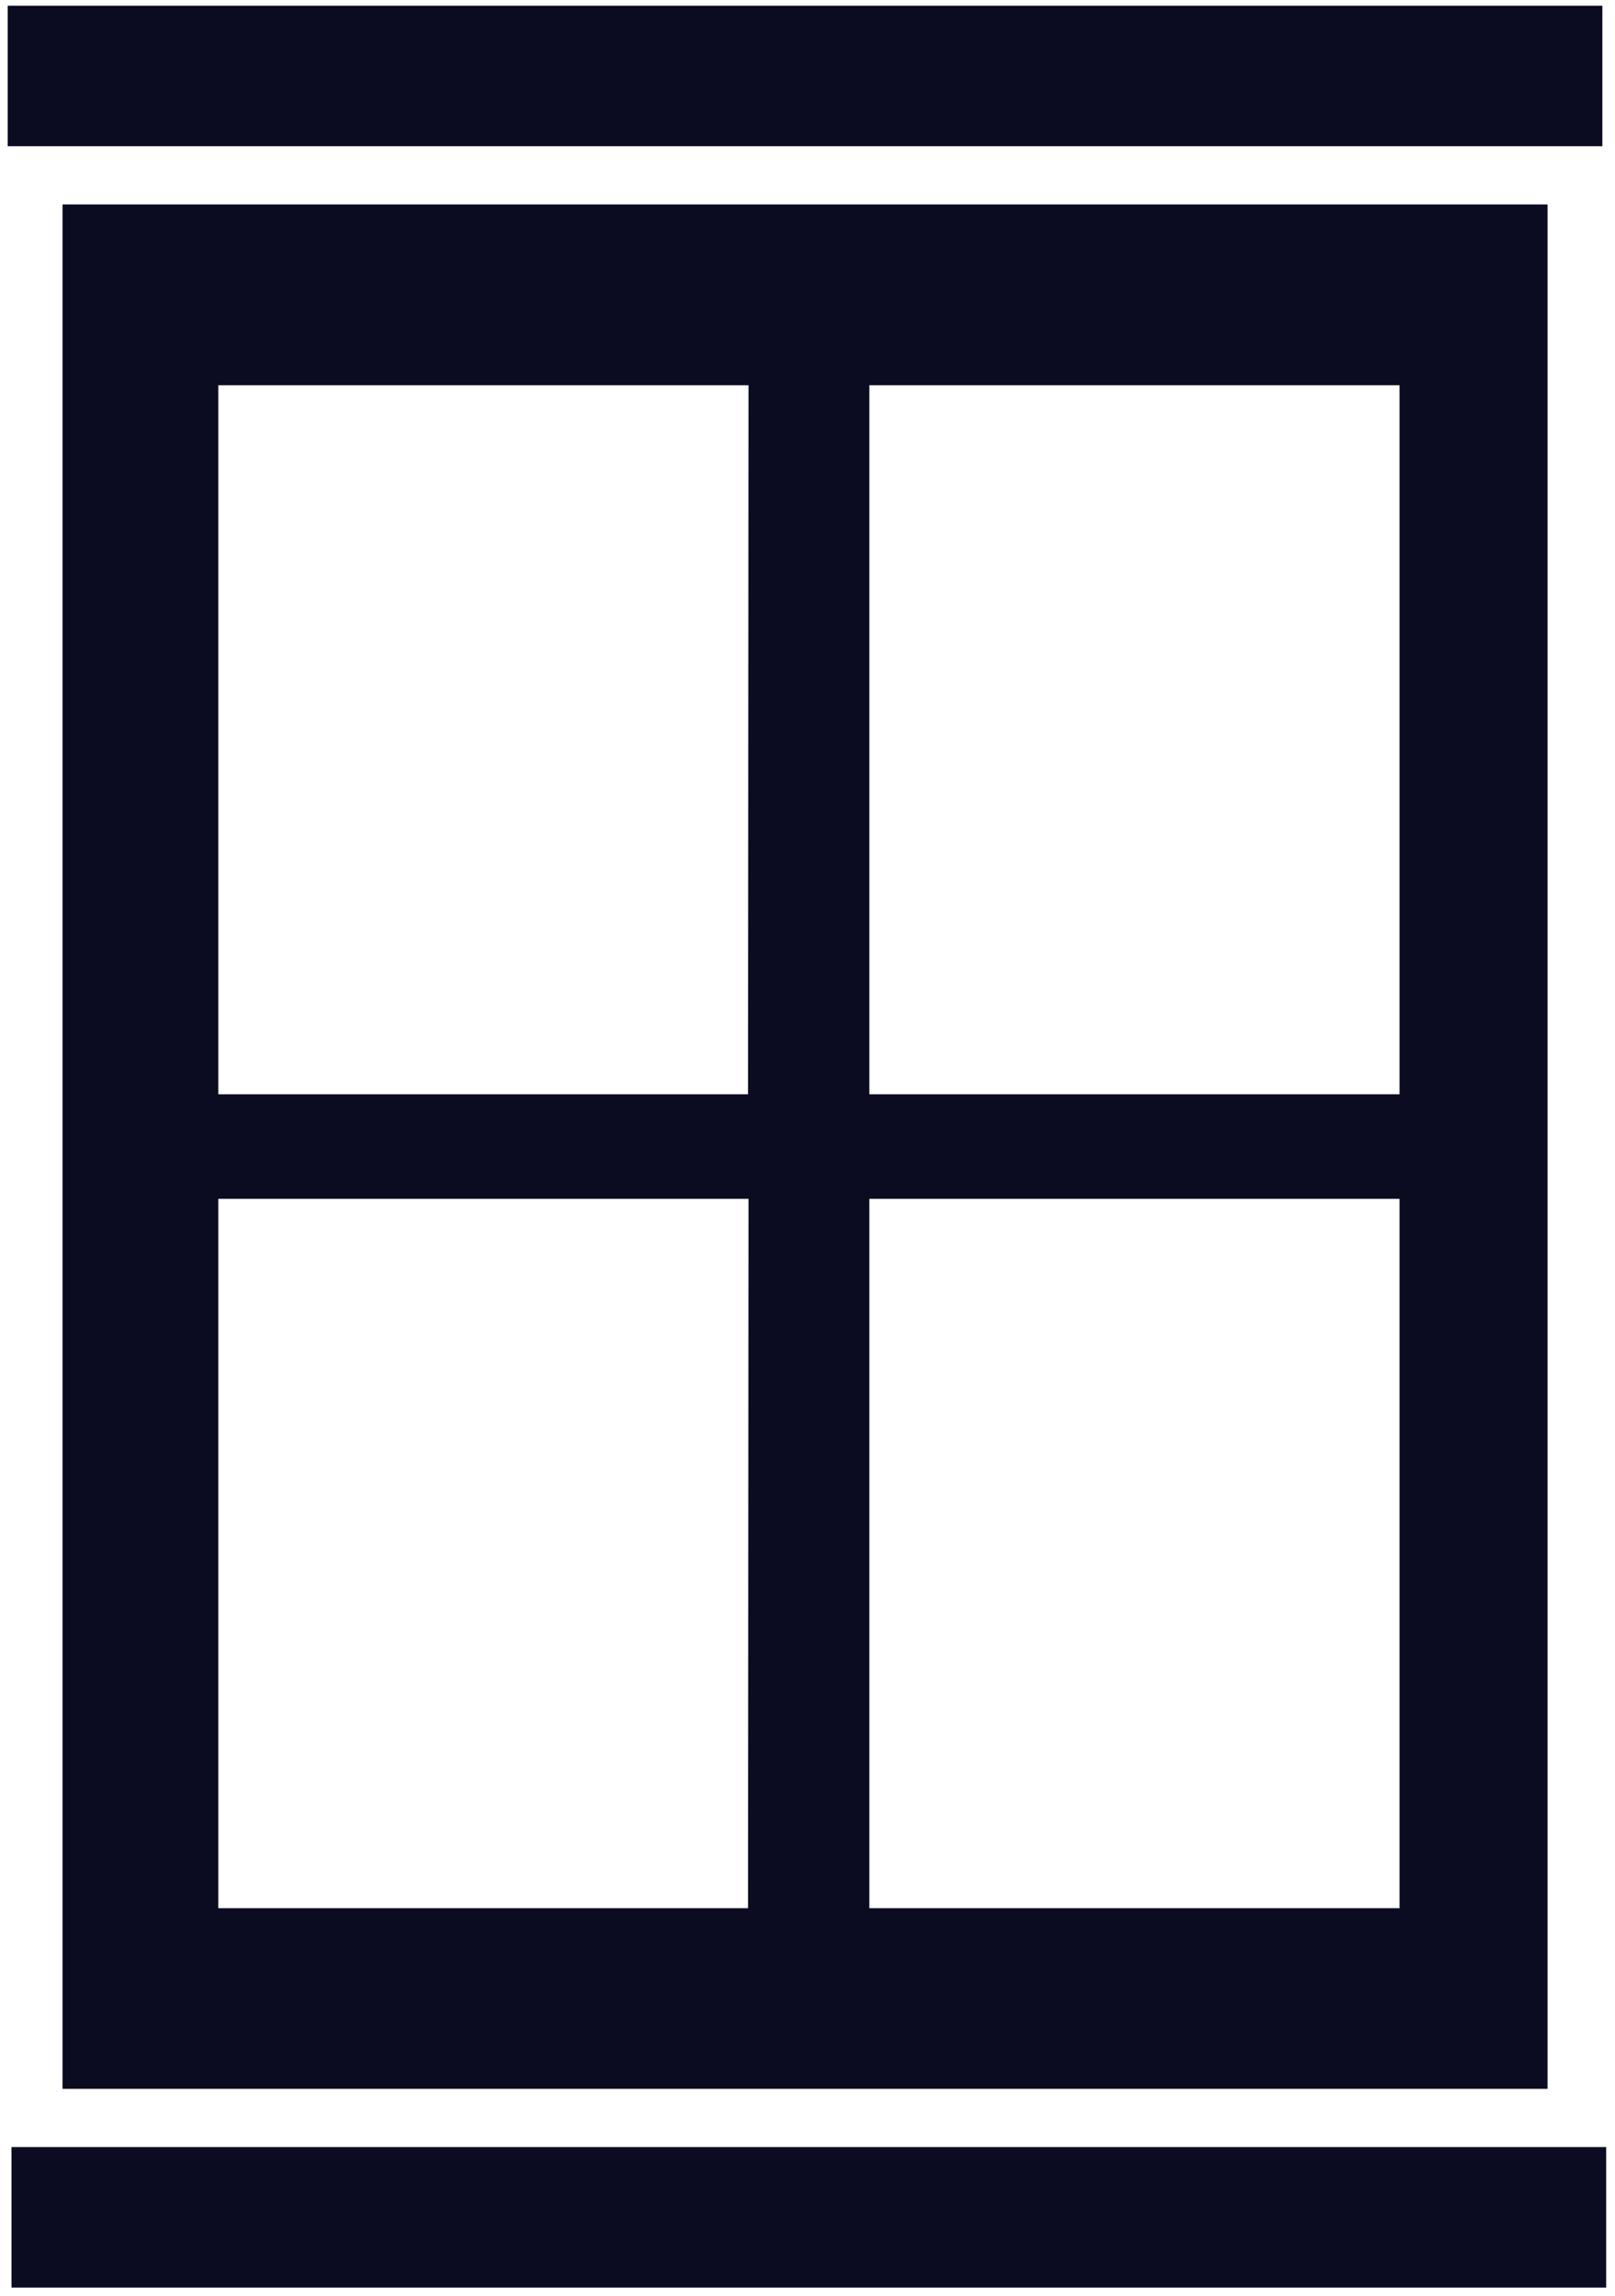 <svg width="154" height="219" viewBox="0 0 154 219" fill="none" xmlns="http://www.w3.org/2000/svg">
<g clip-path="url(#clip0_201_123)">
<path d="M153.157 204.784H1.096V218.185H153.157V204.784Z" fill="#0B0C21"/>
<path d="M152.796 0.546H0.735V13.947H152.796V0.546Z" fill="#0B0C21"/>
<path d="M5.962 19.5V199.231H147.568V19.5H5.962ZM71.33 181.998H20.814V114.341H71.375L71.33 181.998ZM71.33 104.372H20.814V36.742H71.375L71.33 104.372ZM133.456 181.998H82.896V114.341H133.456V181.998ZM133.456 104.372H82.896V36.742H133.456V104.372Z" fill="#0B0C21"/>
</g>
<defs>
<clipPath id="clip0_201_123">
<rect width="152.422" height="217.639" fill="white" transform="translate(0.735 0.546)"/>
</clipPath>
</defs>
</svg>
